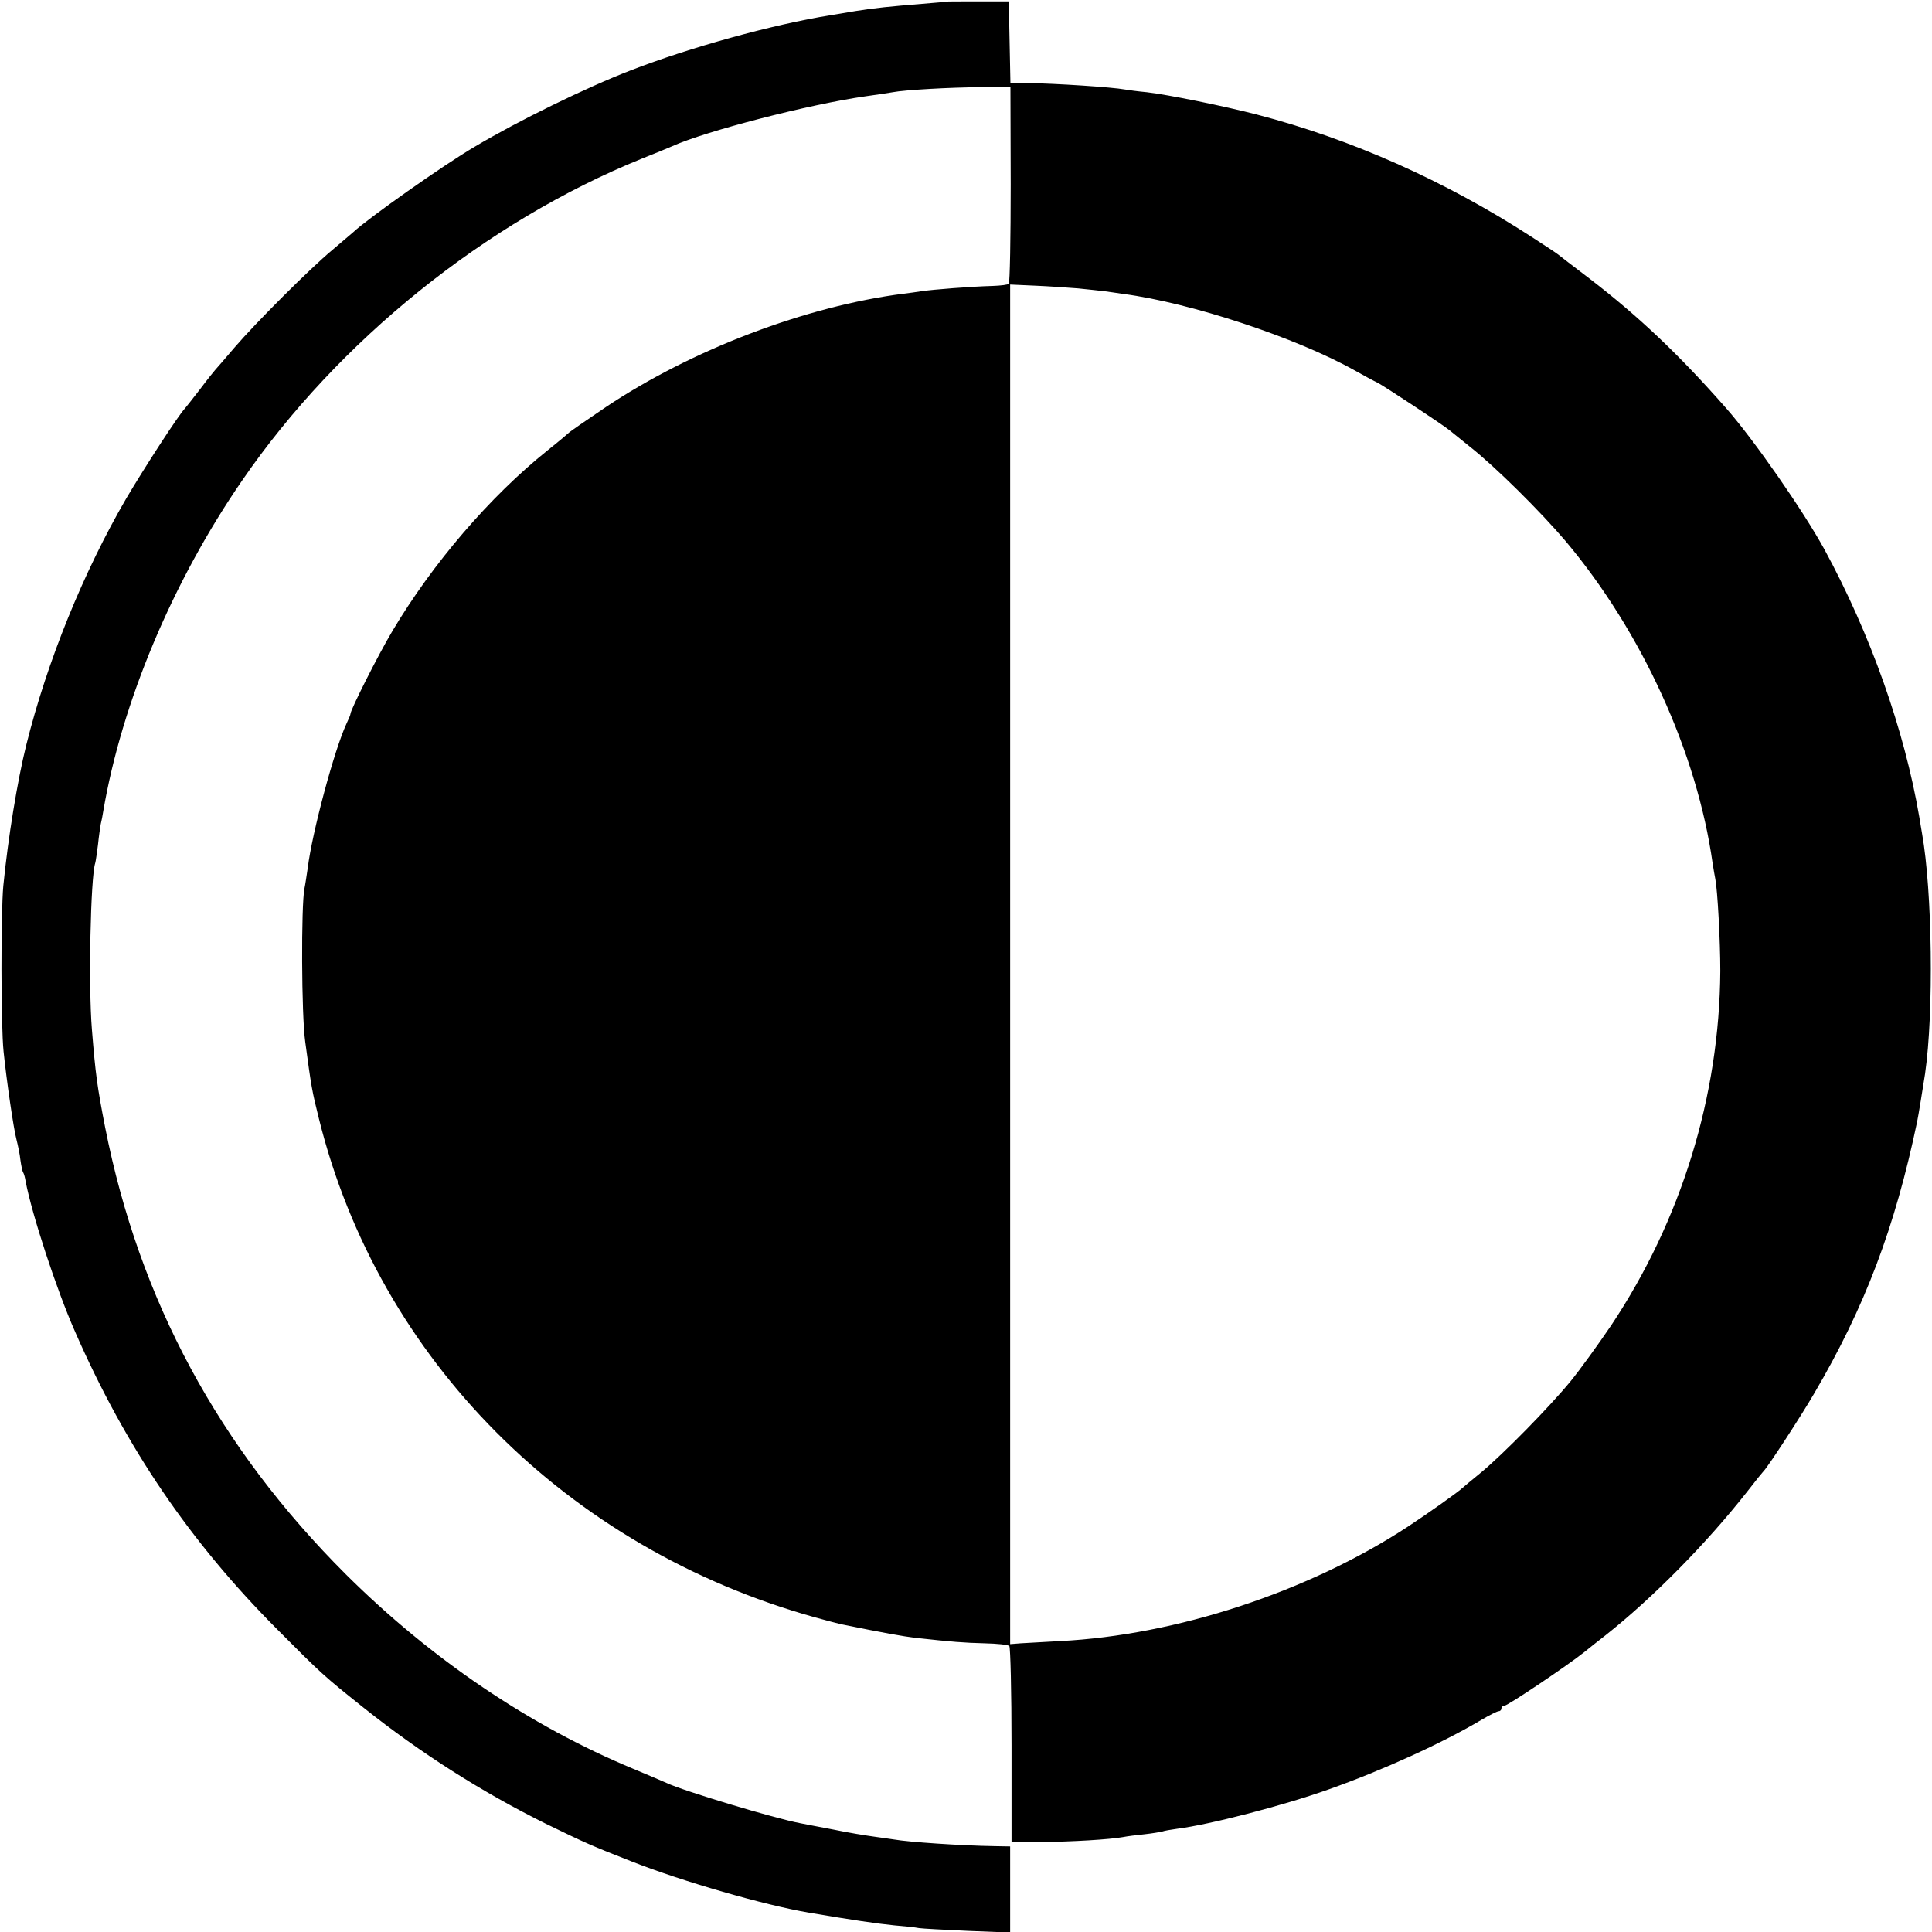 <?xml version="1.0" standalone="no"?>
<!DOCTYPE svg PUBLIC "-//W3C//DTD SVG 20010904//EN"
 "http://www.w3.org/TR/2001/REC-SVG-20010904/DTD/svg10.dtd">
<svg version="1.0" xmlns="http://www.w3.org/2000/svg"
 width="700pt" height="700pt" viewBox="0 0 700 700"
 preserveAspectRatio="xMidYMid meet">
<g transform="translate(0,700) scale(0.1,-0.1)"
fill="#000000" stroke="none">
<path d="M3427 6994 c-1 -1 -40 -4 -87 -8 -111 -9 -173 -15 -240 -26 -30 -5
-71 -12 -90 -15 -212 -34 -511 -117 -725 -200 -161 -62 -408 -183 -564 -276
-116 -68 -389 -261 -442 -311 -8 -7 -41 -35 -74 -63 -82 -68 -278 -264 -356
-355 -35 -41 -66 -77 -69 -80 -3 -3 -28 -34 -55 -70 -28 -36 -52 -67 -55 -70
-22 -22 -147 -215 -212 -325 -155 -266 -287 -590 -363 -895 -32 -129 -66 -337
-83 -510 -9 -98 -9 -504 1 -600 11 -106 36 -279 47 -320 5 -20 12 -52 14 -73
3 -21 7 -41 10 -45 3 -5 7 -19 9 -33 23 -120 111 -390 179 -544 184 -420 417
-762 732 -1078 159 -160 171 -171 313 -284 207 -165 429 -306 661 -421 146
-71 164 -79 312 -137 183 -72 481 -158 641 -185 153 -26 248 -40 309 -46 36
-3 76 -7 90 -10 13 -2 93 -6 177 -10 l153 -6 0 156 0 156 -57 1 c-125 2 -312
15 -363 24 -8 1 -40 6 -70 10 -30 4 -98 15 -150 26 -52 10 -106 20 -120 23
-92 17 -424 117 -485 146 -11 5 -65 28 -120 51 -376 156 -733 398 -1041 704
-462 461 -749 993 -873 1620 -29 149 -35 193 -48 355 -13 157 -5 550 12 603 2
6 6 36 10 66 3 30 8 64 10 75 3 12 7 32 9 46 67 394 251 833 504 1200 347 505
882 936 1447 1165 50 20 99 40 110 45 121 55 497 152 700 181 44 6 89 13 100
15 40 8 213 18 318 18 l108 1 1 -353 c0 -194 -3 -356 -7 -360 -3 -4 -30 -7
-58 -8 -77 -2 -217 -13 -257 -19 -19 -3 -48 -7 -65 -9 -354 -45 -769 -203
-1080 -411 -71 -48 -132 -90 -135 -94 -3 -3 -36 -31 -75 -62 -210 -168 -418
-411 -563 -655 -52 -87 -152 -286 -152 -300 0 -4 -7 -20 -15 -37 -44 -95 -124
-393 -140 -522 -4 -27 -9 -61 -12 -75 -12 -60 -11 -458 3 -555 22 -163 24
-176 50 -280 216 -869 897 -1554 1797 -1805 43 -12 86 -23 95 -25 157 -32 226
-44 267 -49 137 -15 176 -18 252 -20 45 -1 86 -5 90 -10 4 -4 8 -166 8 -359
l0 -352 110 1 c108 1 246 9 295 18 14 3 48 7 76 10 28 3 57 8 65 10 8 3 32 7
54 10 118 15 385 84 550 143 195 69 414 169 553 252 29 17 57 31 62 31 6 0 10
5 10 10 0 6 5 10 11 10 12 0 229 146 289 194 21 17 56 45 77 61 172 136 366
333 513 520 30 39 57 72 60 75 14 13 133 195 183 281 184 313 293 602 373 984
5 23 21 124 29 175 32 222 26 664 -11 870 -3 19 -8 46 -10 60 -54 316 -177
663 -344 970 -78 142 -255 396 -354 509 -172 196 -319 335 -496 471 -58 44
-110 84 -116 89 -6 5 -49 33 -95 63 -315 204 -653 354 -995 443 -120 31 -321
72 -399 81 -33 3 -69 8 -80 10 -43 8 -251 22 -352 23 l-62 1 -3 148 -3 147
-113 0 c-62 0 -114 0 -115 -1z m480 -1039 c37 -4 79 -8 93 -10 14 -2 45 -6 70
-10 244 -32 626 -158 840 -278 30 -17 67 -37 82 -44 26 -14 236 -152 260 -172
7 -6 40 -32 73 -59 92 -72 258 -237 347 -342 277 -329 477 -769 533 -1167 3
-21 8 -47 10 -58 8 -40 18 -223 18 -333 -3 -453 -141 -903 -396 -1285 -46 -68
-112 -159 -146 -201 -78 -95 -246 -266 -326 -332 -33 -27 -62 -51 -65 -54 -14
-14 -124 -92 -200 -142 -361 -236 -839 -393 -1260 -414 -58 -3 -122 -7 -142
-8 l-38 -3 0 2463 0 2463 89 -4 c49 -2 120 -7 158 -10z"/>
</g>
</svg>
